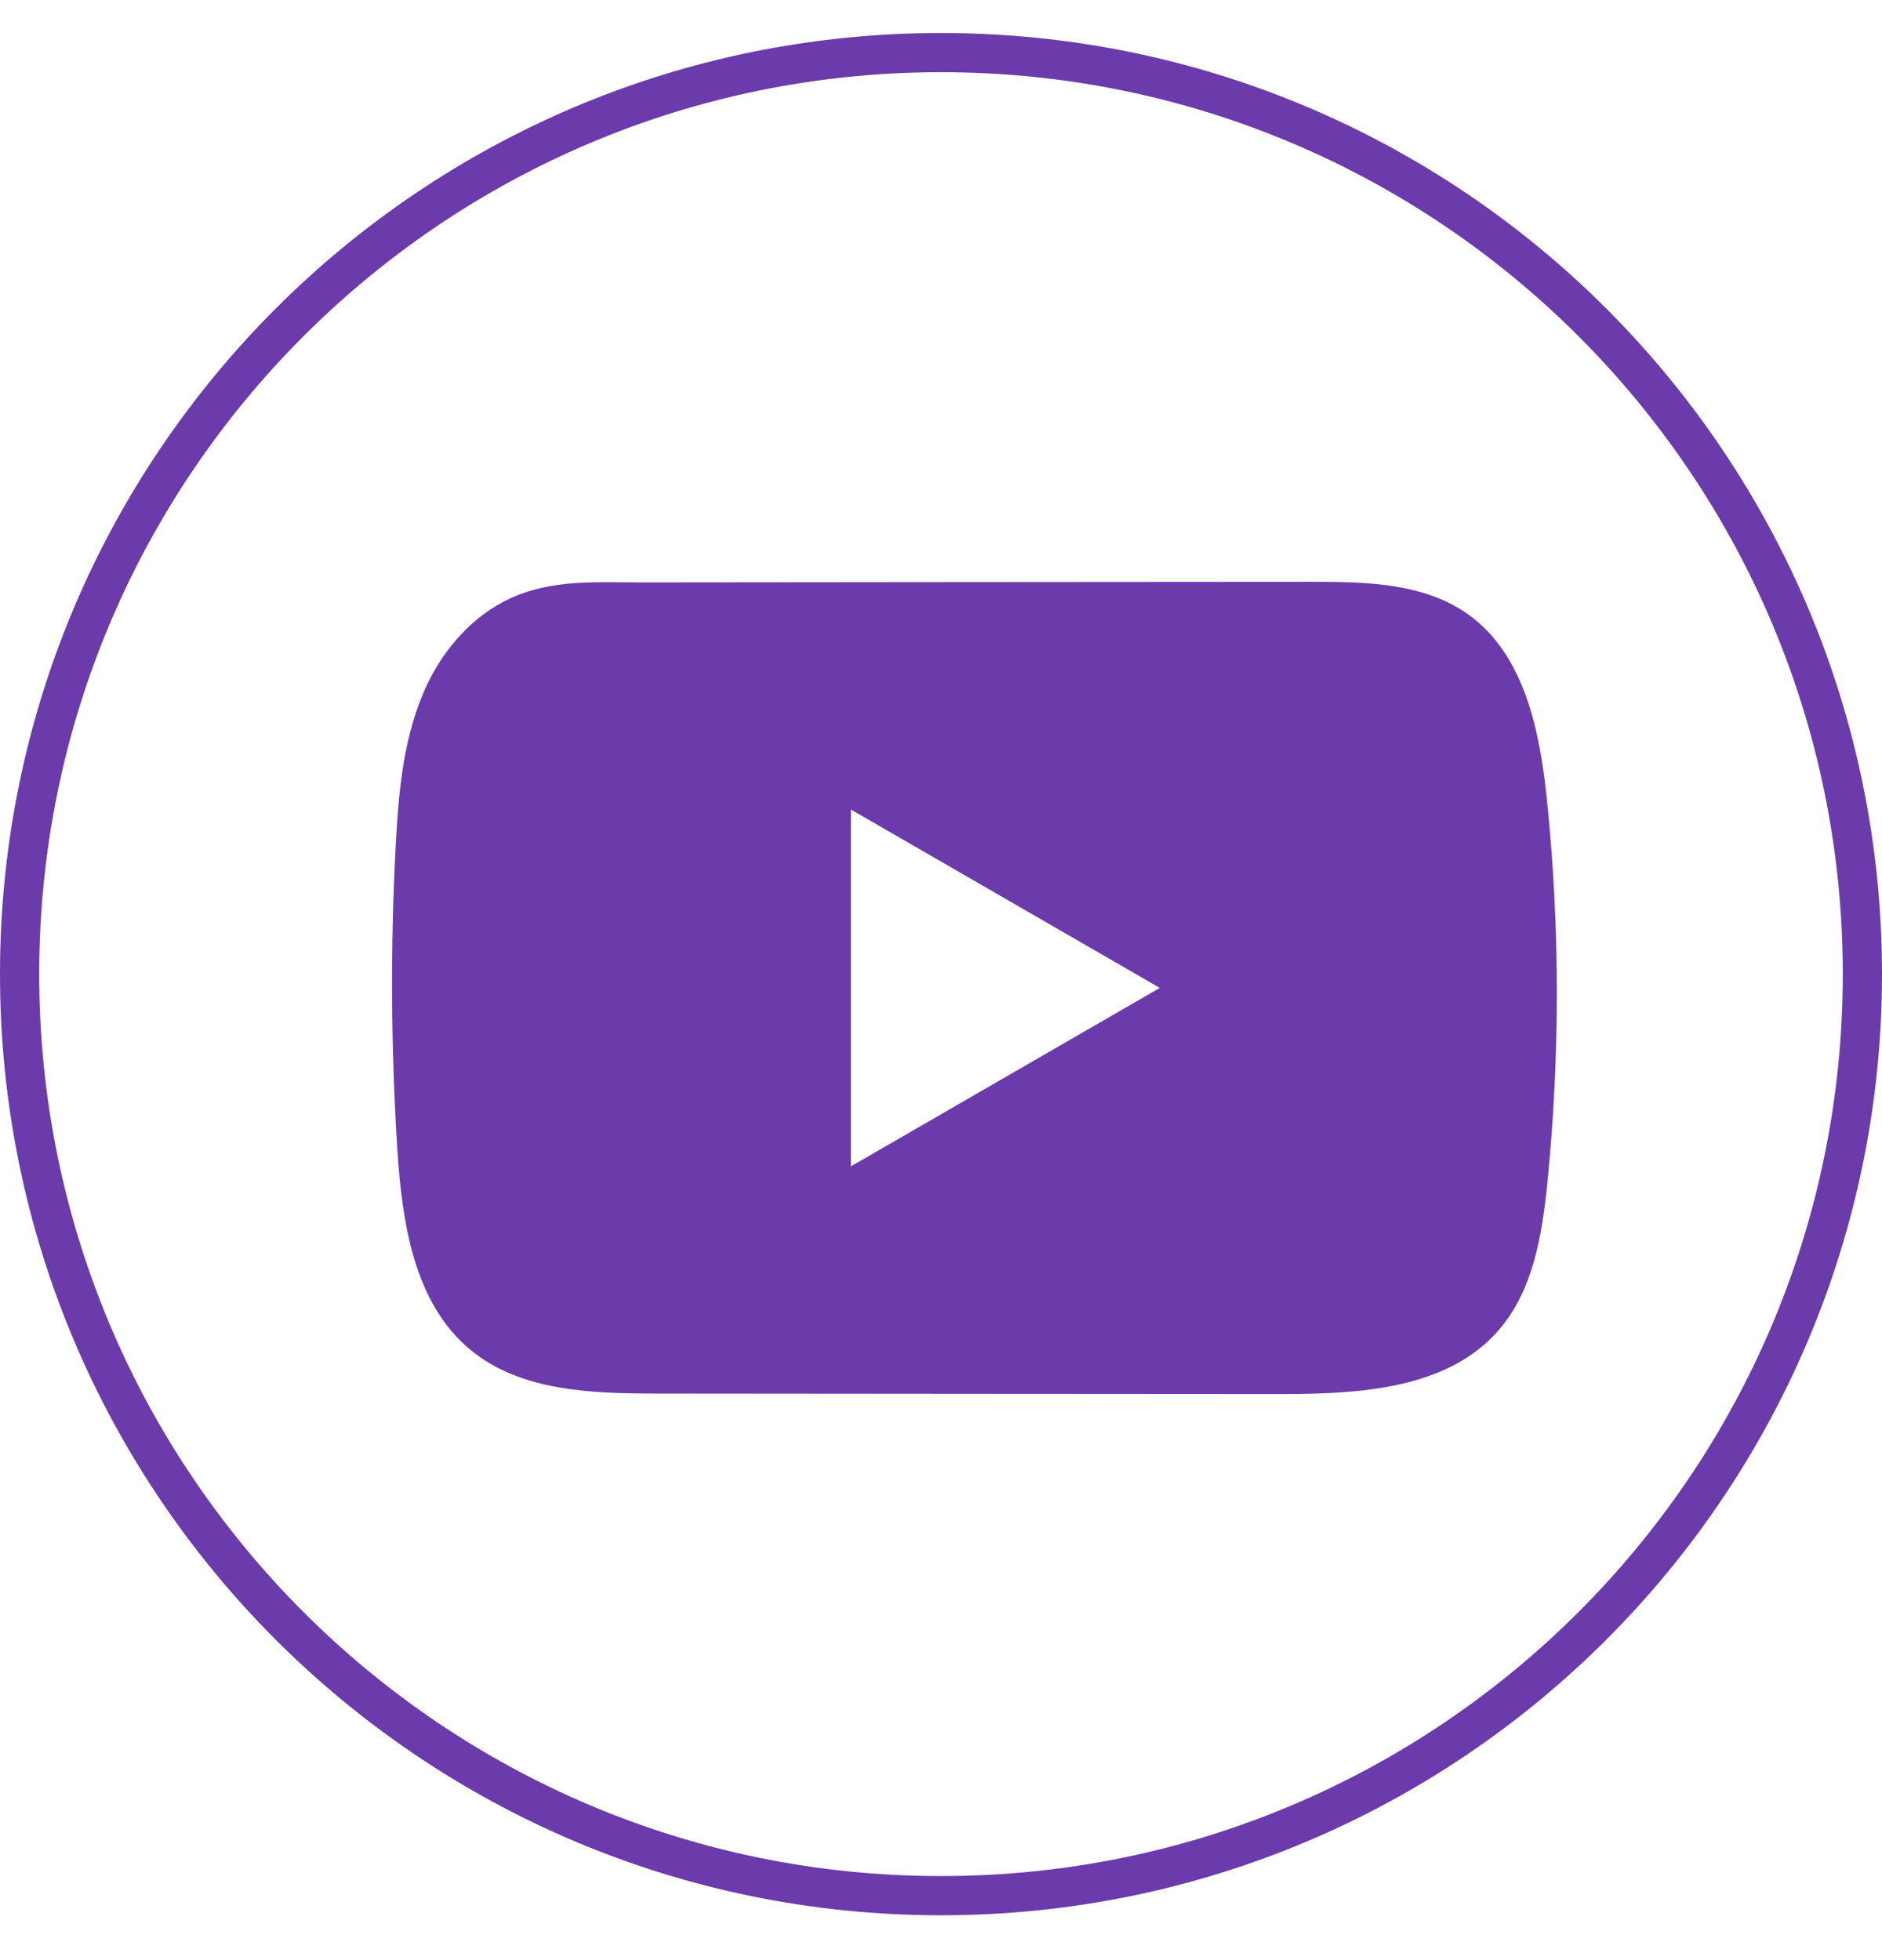 <svg width="24" height="25" viewBox="0 0 24 25" fill="none" xmlns="http://www.w3.org/2000/svg">
<path d="M12 0.671C18.489 0.671 23.75 5.933 23.75 12.424C23.75 18.916 18.489 24.178 12 24.178C5.511 24.178 0.25 18.916 0.25 12.424C0.25 5.933 5.511 0.671 12 0.671Z" stroke="#6B3BAB" stroke-width="0.5"/>
<path d="M19.727 10.198C19.636 9.317 19.439 8.343 18.717 7.832C18.157 7.435 17.421 7.42 16.735 7.421C15.283 7.422 13.831 7.423 12.379 7.424C10.983 7.426 9.587 7.427 8.19 7.428C7.607 7.429 7.04 7.383 6.498 7.636C6.033 7.853 5.669 8.265 5.45 8.724C5.146 9.362 5.083 10.085 5.046 10.79C4.978 12.075 4.986 13.364 5.066 14.648C5.126 15.585 5.276 16.621 6.001 17.218C6.643 17.747 7.548 17.773 8.381 17.774C11.024 17.776 13.667 17.779 16.31 17.78C16.649 17.781 17.003 17.774 17.348 17.737C18.027 17.664 18.675 17.469 19.112 16.965C19.552 16.458 19.666 15.751 19.733 15.082C19.895 13.459 19.894 11.82 19.727 10.198ZM10.851 14.876V10.325L14.79 12.6L10.851 14.876Z" fill="#6B3BAB"/>
</svg>
